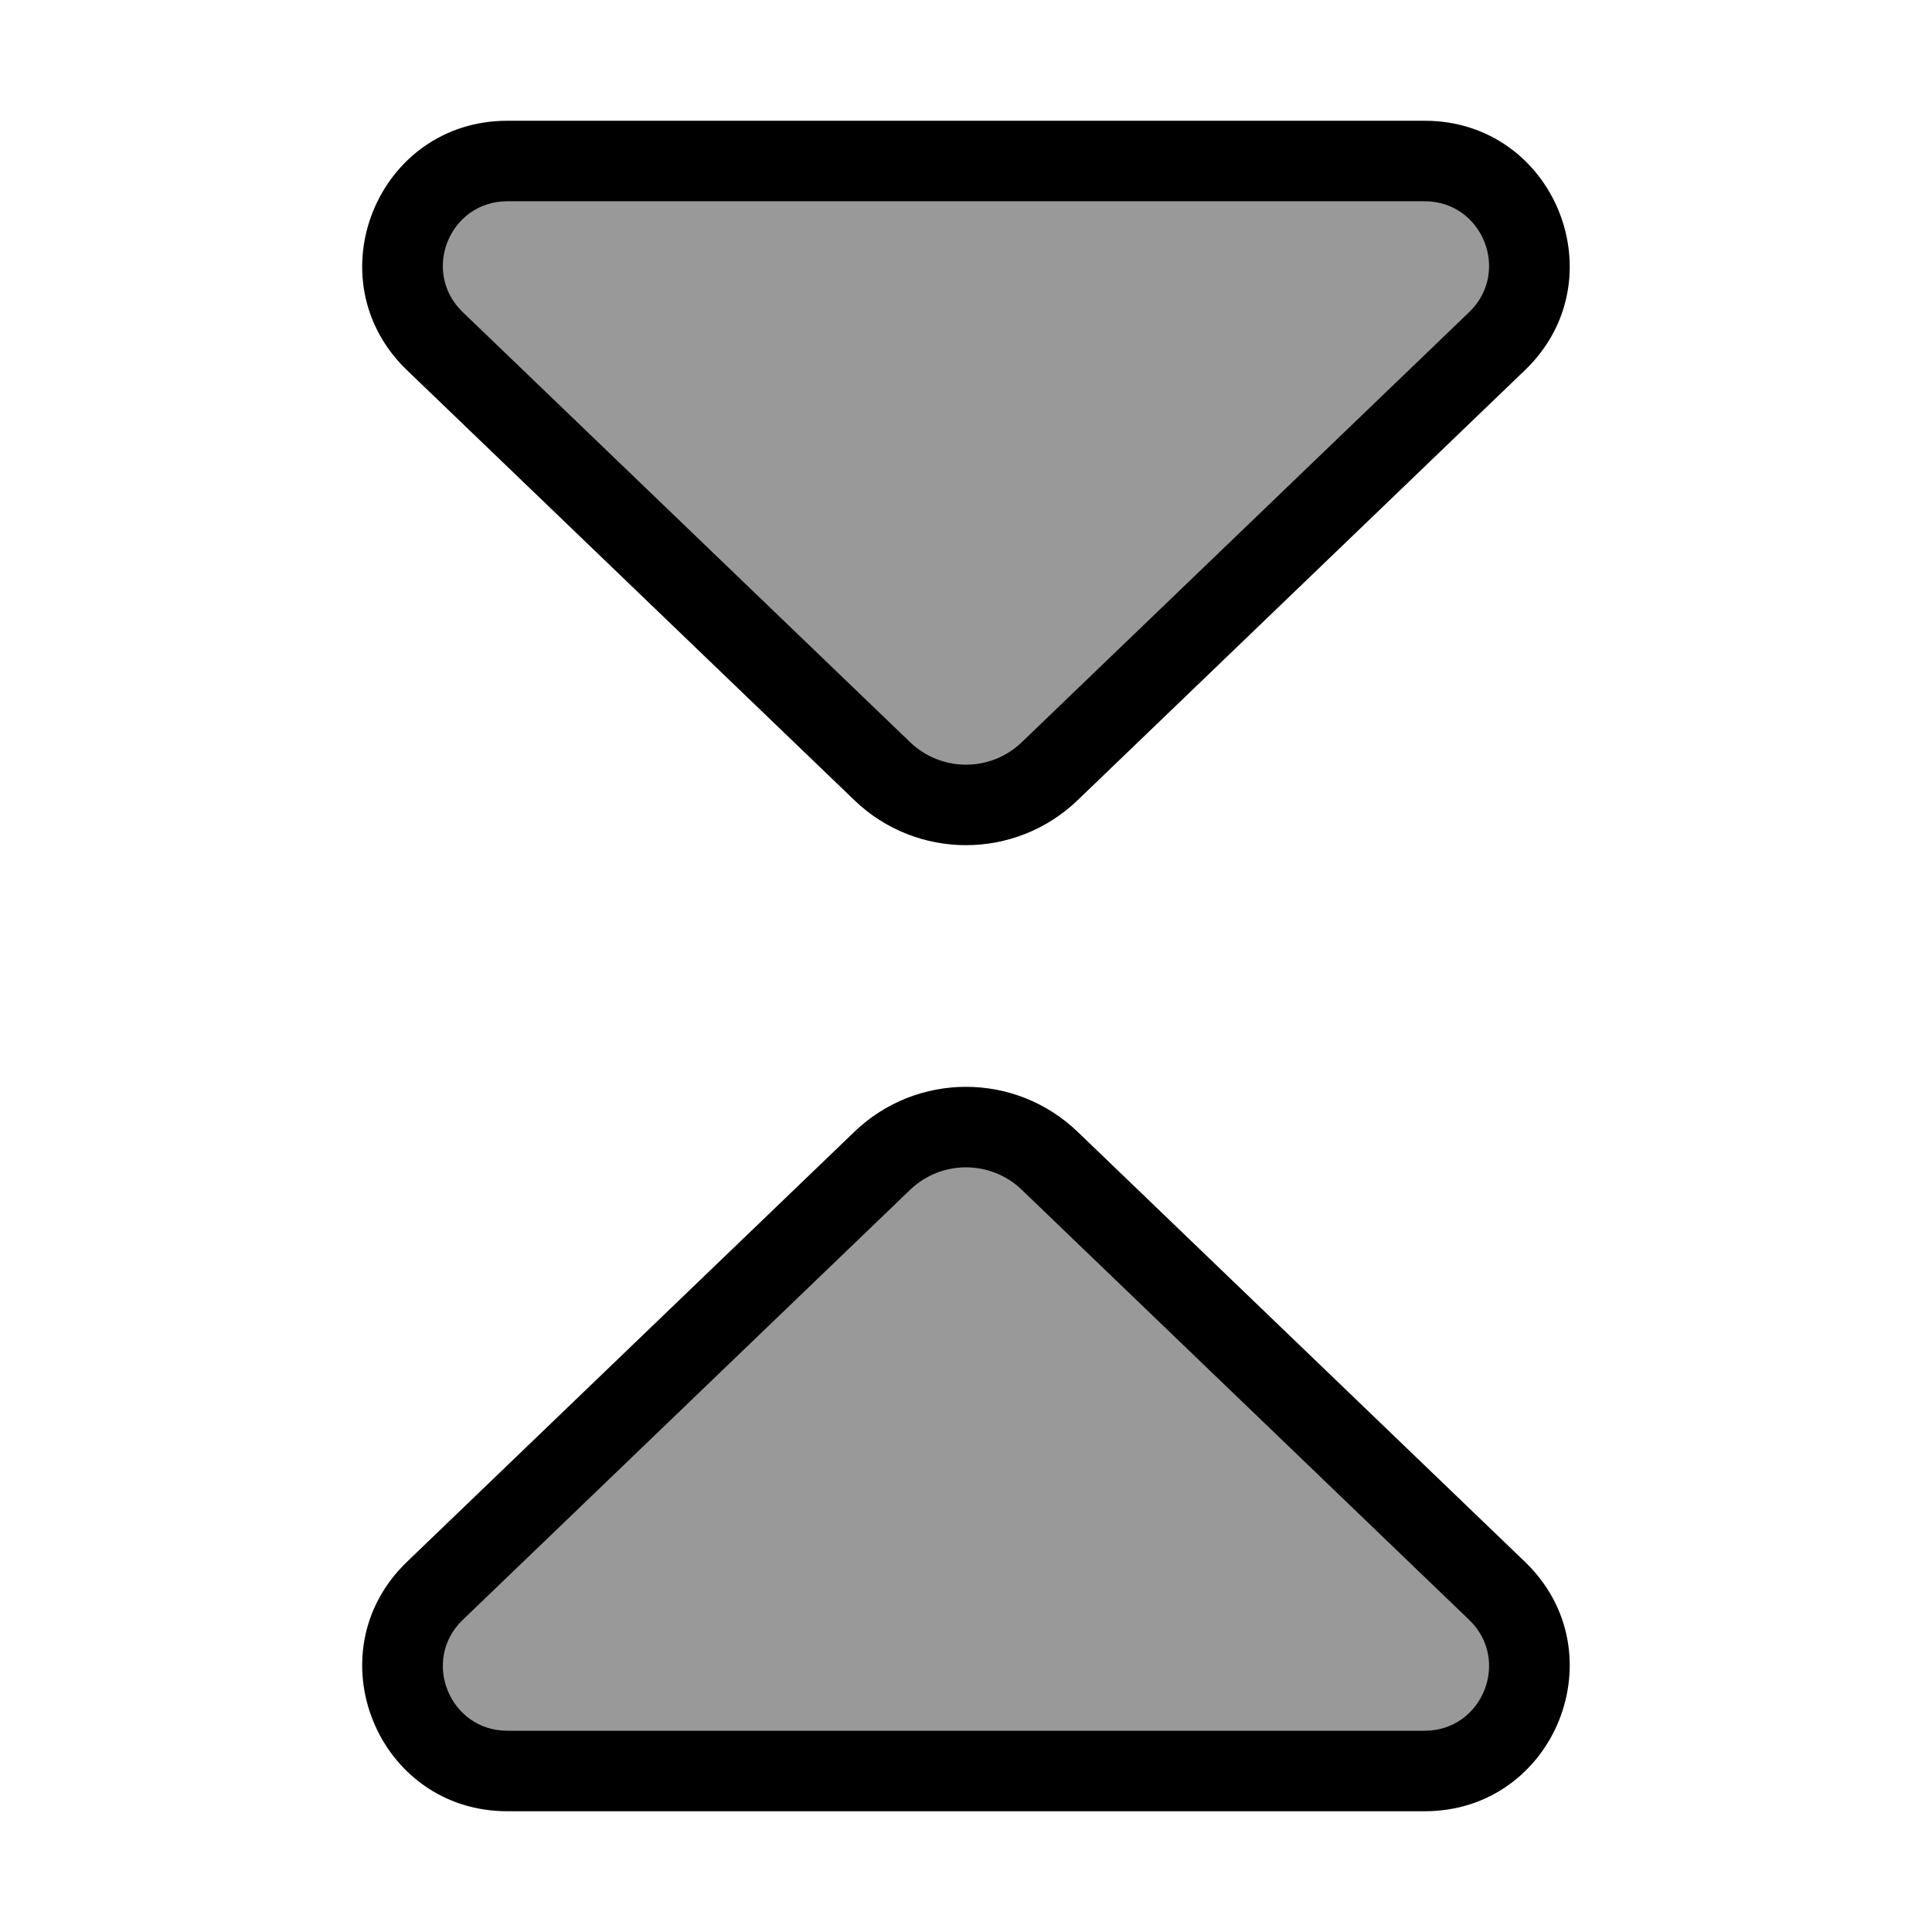 <svg width="24" height="24" viewBox="0 0 24 24" fill="none" xmlns="http://www.w3.org/2000/svg">
<g opacity="0.4">
<path d="M18.597 4.237L13.039 9.581C12.459 10.139 11.541 10.139 10.96 9.581L5.402 4.237C4.558 3.426 5.132 2 6.303 2L17.697 2C18.867 2 19.441 3.426 18.597 4.237Z" fill="#000"/>
<path d="M18.597 19.763L13.039 14.419C12.459 13.861 11.541 13.861 10.96 14.419L5.402 19.763C4.558 20.574 5.132 22 6.303 22H17.697C18.867 22 19.441 20.574 18.597 19.763Z" fill="#000"/>
</g>
<path fill-rule="evenodd" clip-rule="evenodd" d="M13.386 9.941C12.611 10.685 11.388 10.685 10.614 9.941L5.055 4.598C3.887 3.474 4.682 1.5 6.303 1.5L17.697 1.5C19.317 1.5 20.112 3.474 18.944 4.598L13.386 9.941ZM11.306 9.22C11.694 9.592 12.306 9.592 12.693 9.22L18.251 3.877C18.77 3.377 18.417 2.5 17.697 2.5L6.303 2.5C5.582 2.5 5.229 3.377 5.748 3.877L11.306 9.22Z" fill="#000"/>
<path fill-rule="evenodd" clip-rule="evenodd" d="M13.386 14.059C12.611 13.315 11.388 13.315 10.614 14.059L5.055 19.402C3.887 20.526 4.682 22.5 6.303 22.5H17.697C19.317 22.5 20.112 20.526 18.944 19.402L13.386 14.059ZM11.306 14.78C11.694 14.408 12.306 14.408 12.693 14.78L18.251 20.123C18.77 20.622 18.417 21.5 17.697 21.5H6.303C5.582 21.5 5.229 20.622 5.748 20.123L11.306 14.78Z" fill="#000"/>
</svg>
